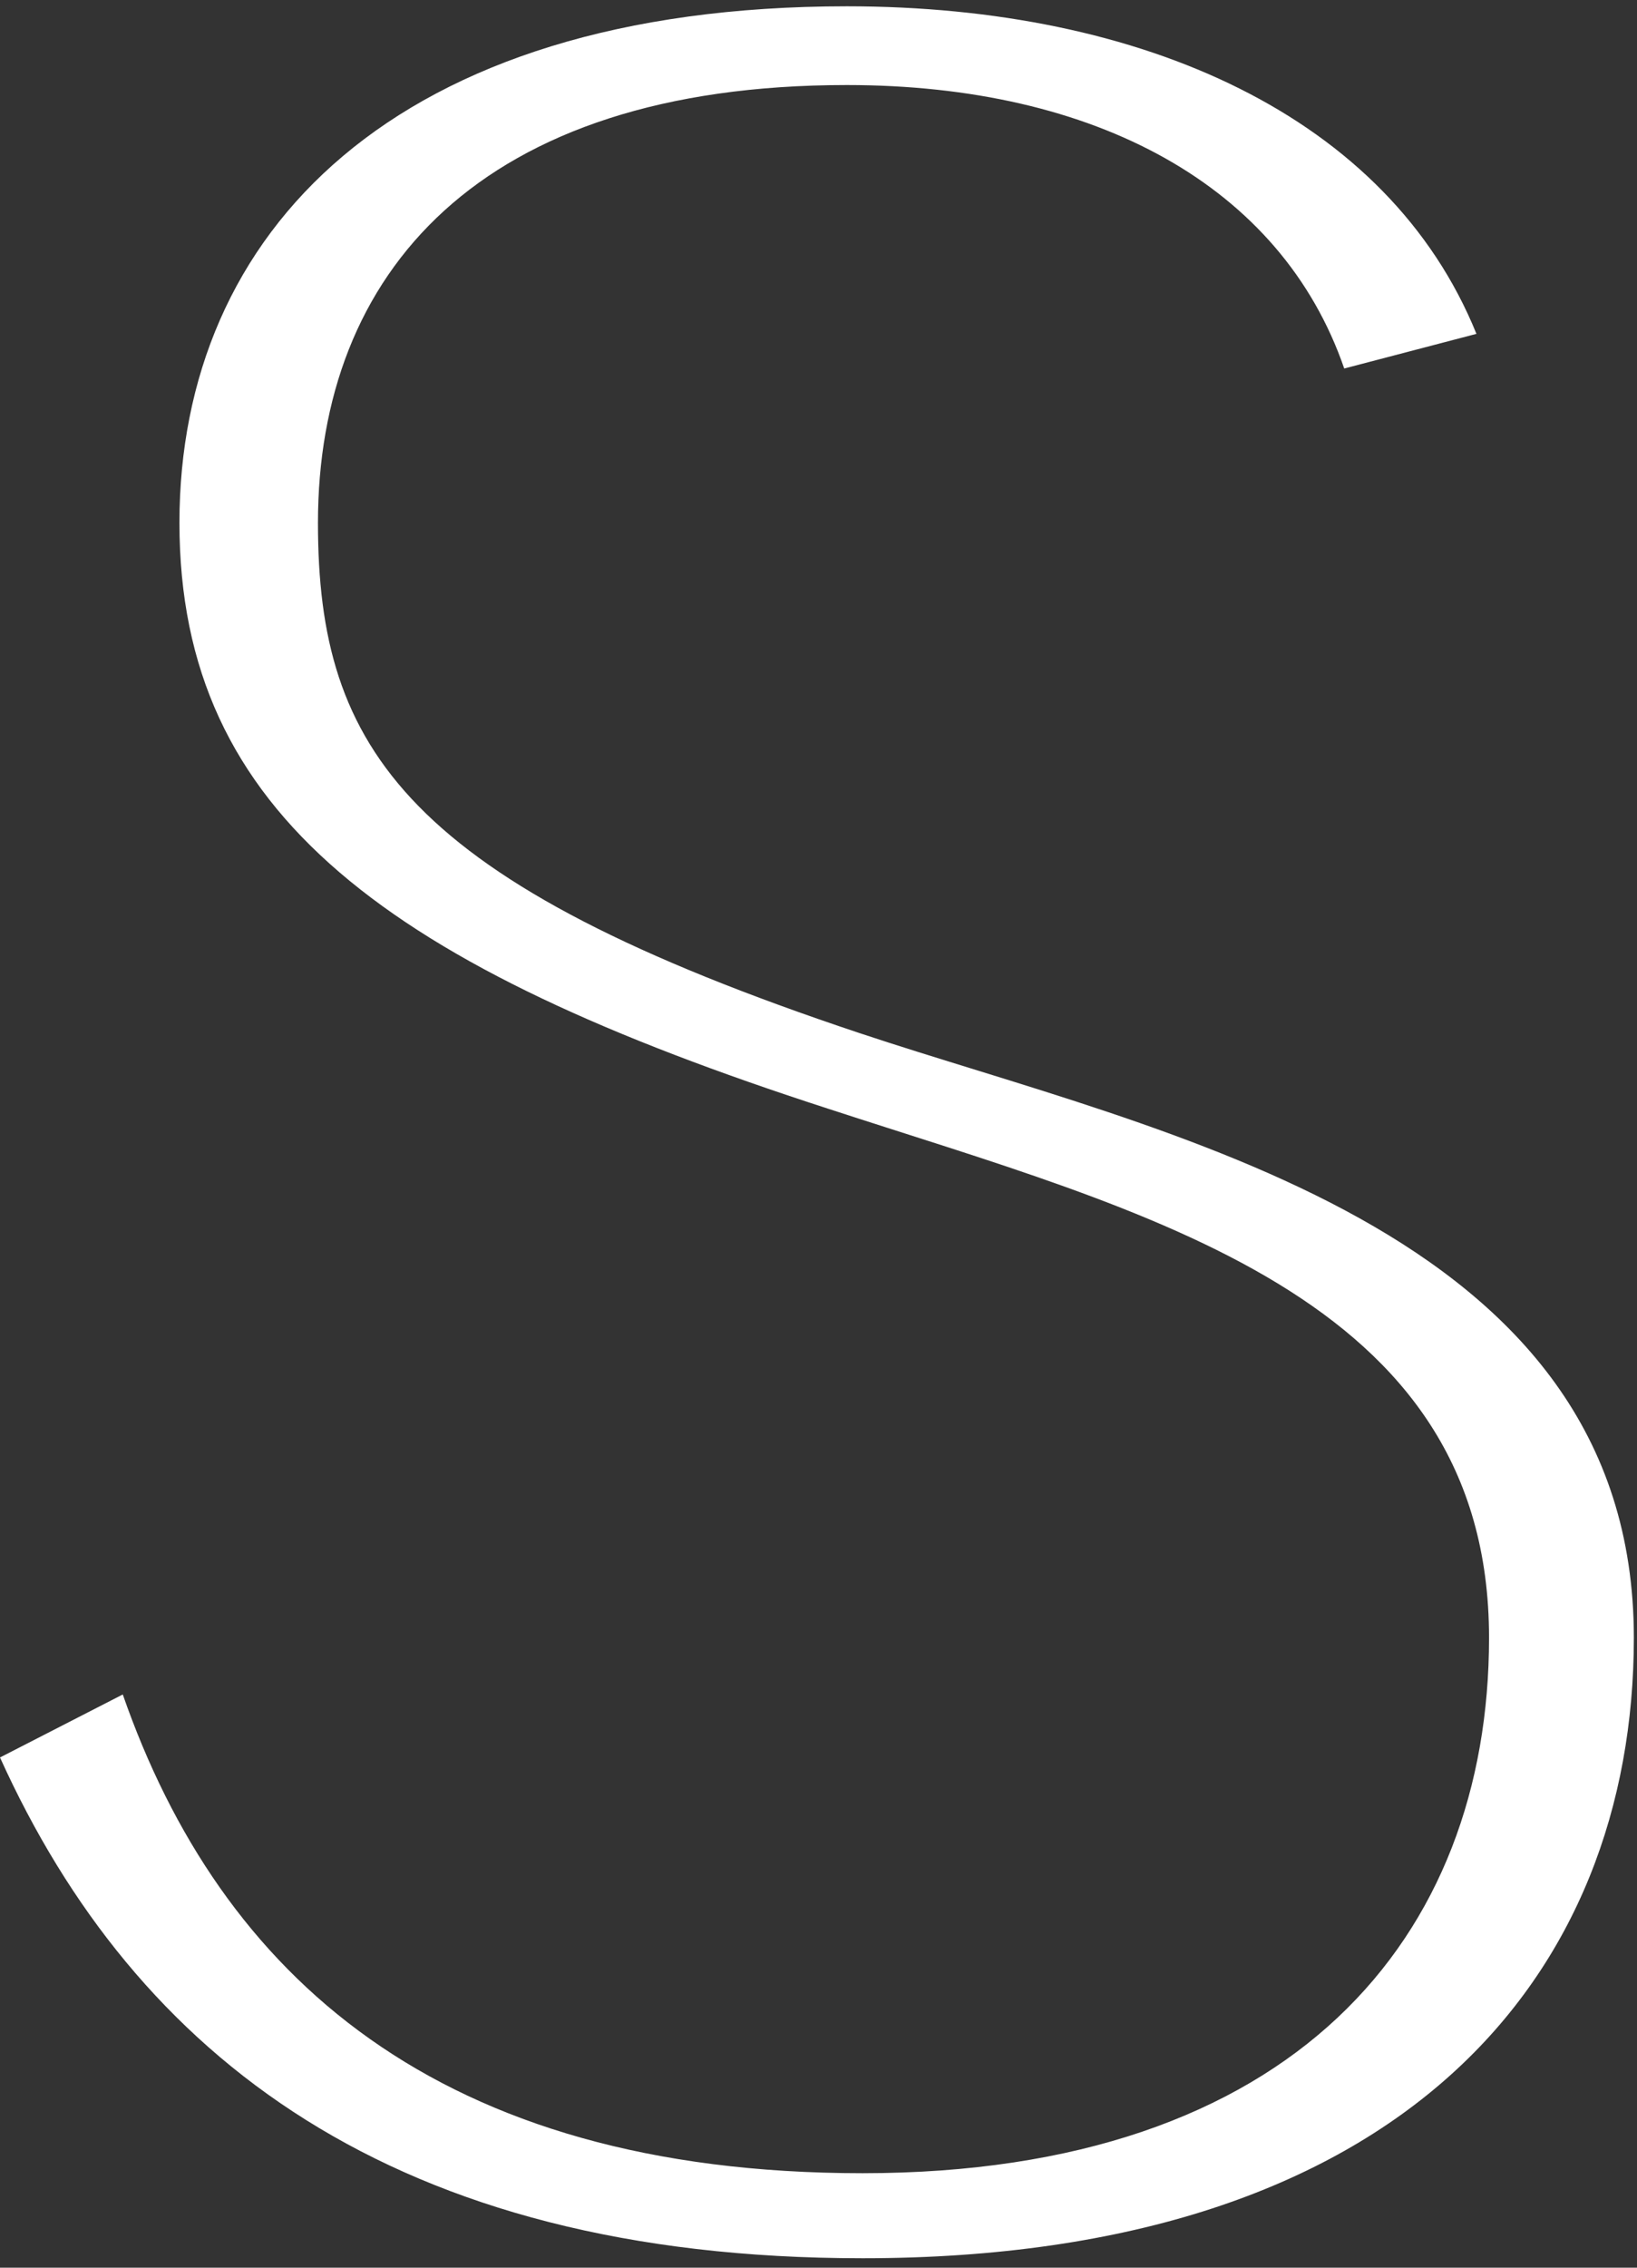 <svg width="104" height="144" viewBox="0 0 104 144" fill="none" xmlns="http://www.w3.org/2000/svg">
<rect x="0" y="0" width="104" height="144" fill="#333333" stroke="none"/>
<path d="M53.8 0.4C25 0.4 11.4 14.8 11.4 33.2C11.4 51.8 24.8 61.4 52.6 70.4C72.8 77 94.6 82.2 94.6 104C94.6 123 82.2 138 54.8 138C27.8 138 14 125.4 7.8 107.6L2.38419e-07 111.6C8.6 130.6 25 143.4 54.8 143.4C89.2 143.4 103.8 125.4 103.8 104C103.8 77.8 73.8 72 54.6 65.6C25.8 56 20.2 47.6 20.2 33.2C20.2 17.4 30.4 5.4 53.8 5.4C69.6 5.4 81.4 11.8 85.4 23.4L93.8 21.2C88.2 7.4 72.6 0.4 53.8 0.4Z" fill="white"/>
</svg>
